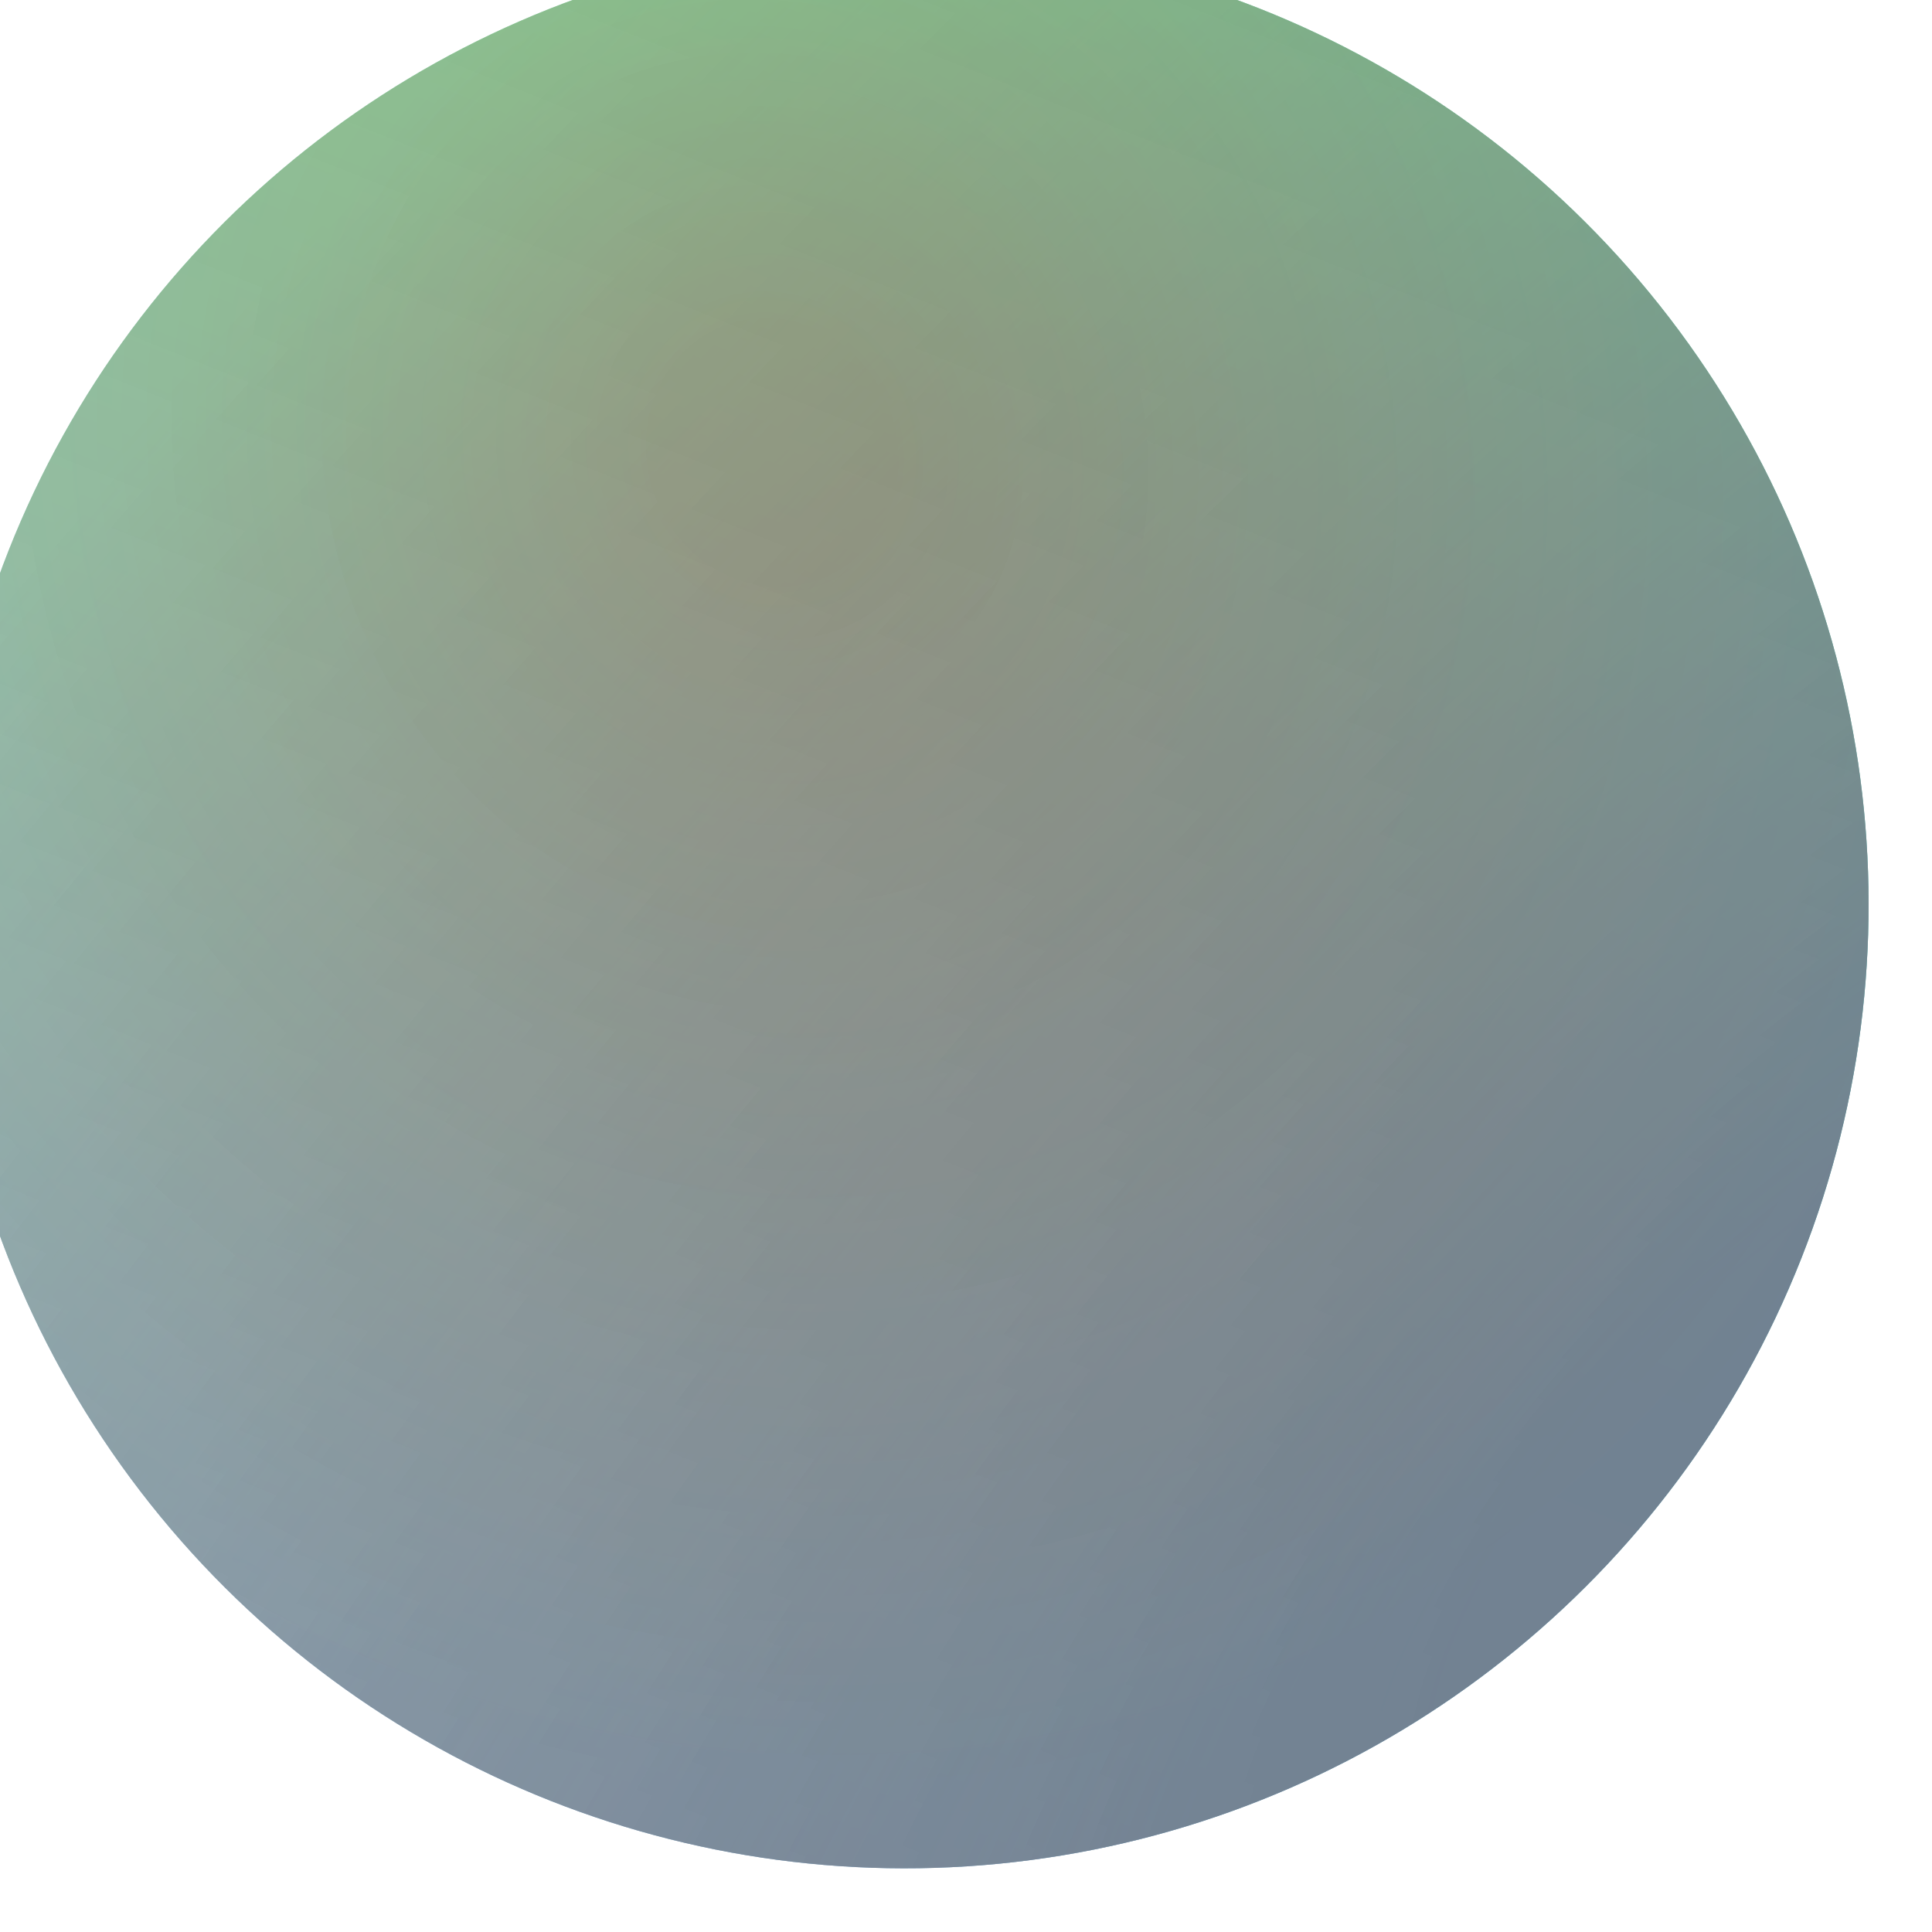 <svg class="buble-litle" width="221" height="221" viewBox="0 0 221 221" fill="none" xmlns="http://www.w3.org/2000/svg">
    <g opacity="0.8" filter="url(#filter0_ii)">
        <circle cx="110.396" cy="110.364" r="110.238" transform="rotate(-158.453 110.396 110.364)" fill="url(#paint0_linear)"></circle>
        <circle cx="110.396" cy="110.364" r="110.238" transform="rotate(-158.453 110.396 110.364)" fill="url(#paint1_radial)"></circle>
        <circle cx="110.396" cy="110.364" r="110.238" transform="rotate(-158.453 110.396 110.364)" fill="url(#paint2_diamond)" style="mix-blend-mode:overlay"></circle>
    </g>

        <filter id="filter0_ii" x="-6.758" y="-6.79" width="227.421" height="227.421" filterUnits="userSpaceOnUse" color-interpolation-filters="sRGB">
            <feFlood flood-opacity="0" result="BackgroundImageFix"></feFlood>
            <feBlend mode="normal" in="SourceGraphic" in2="BackgroundImageFix" result="shape"></feBlend>
            <feColorMatrix in="SourceAlpha" type="matrix" values="0 0 0 0 0 0 0 0 0 0 0 0 0 0 0 0 0 0 127 0" result="hardAlpha"></feColorMatrix>
            <feOffset></feOffset>
            <feGaussianBlur stdDeviation="41.321"></feGaussianBlur>
            <feComposite in2="hardAlpha" operator="arithmetic" k2="-1" k3="1"></feComposite>
            <feColorMatrix type="matrix" values="0 0 0 0 1 0 0 0 0 1 0 0 0 0 1 0 0 0 1 0"></feColorMatrix>
            <feBlend mode="overlay" in2="shape" result="effect1_innerShadow"></feBlend>
            <feColorMatrix in="SourceAlpha" type="matrix" values="0 0 0 0 0 0 0 0 0 0 0 0 0 0 0 0 0 0 127 0" result="hardAlpha"></feColorMatrix>
            <feOffset dx="-6.887" dy="-6.887"></feOffset>
            <feGaussianBlur stdDeviation="13.774"></feGaussianBlur>
            <feComposite in2="hardAlpha" operator="arithmetic" k2="-1" k3="1"></feComposite>
            <feColorMatrix type="matrix" values="0 0 0 0 1 0 0 0 0 1 0 0 0 0 1 0 0 0 1 0"></feColorMatrix>
            <feBlend mode="soft-light" in2="effect1_innerShadow" result="effect2_innerShadow"></feBlend>
        </filter>
        <linearGradient id="paint0_linear" x1="143.763" y1="3.506" x2="142.919" y2="220.602" gradientUnits="userSpaceOnUse">
            <stop stop-color="#4392CB" stop-opacity="0.84"></stop>
            <stop offset="1" stop-color="#20E291"></stop>
        </linearGradient>
        <radialGradient id="paint1_radial" cx="0" cy="0" r="1" gradientUnits="userSpaceOnUse" gradientTransform="translate(0.159 77.842) rotate(19.719) scale(423.104 1160.99)">
            <stop offset="0.044" stop-color="#103F80" stop-opacity="0.93"></stop>
            <stop offset="0.508" stop-color="#0A1E64" stop-opacity="0"></stop>
        </radialGradient>
        <radialGradient id="paint2_diamond" cx="0" cy="0" r="1" gradientUnits="userSpaceOnUse" gradientTransform="translate(142.919 153.024) rotate(137.406) scale(142.287 152.983)">
            <stop offset="0.085" stop-color="#CB5725" stop-opacity="0.46"></stop>
            <stop offset="1" stop-color="#E0A952" stop-opacity="0.28"></stop>
        </radialGradient>

</svg>
